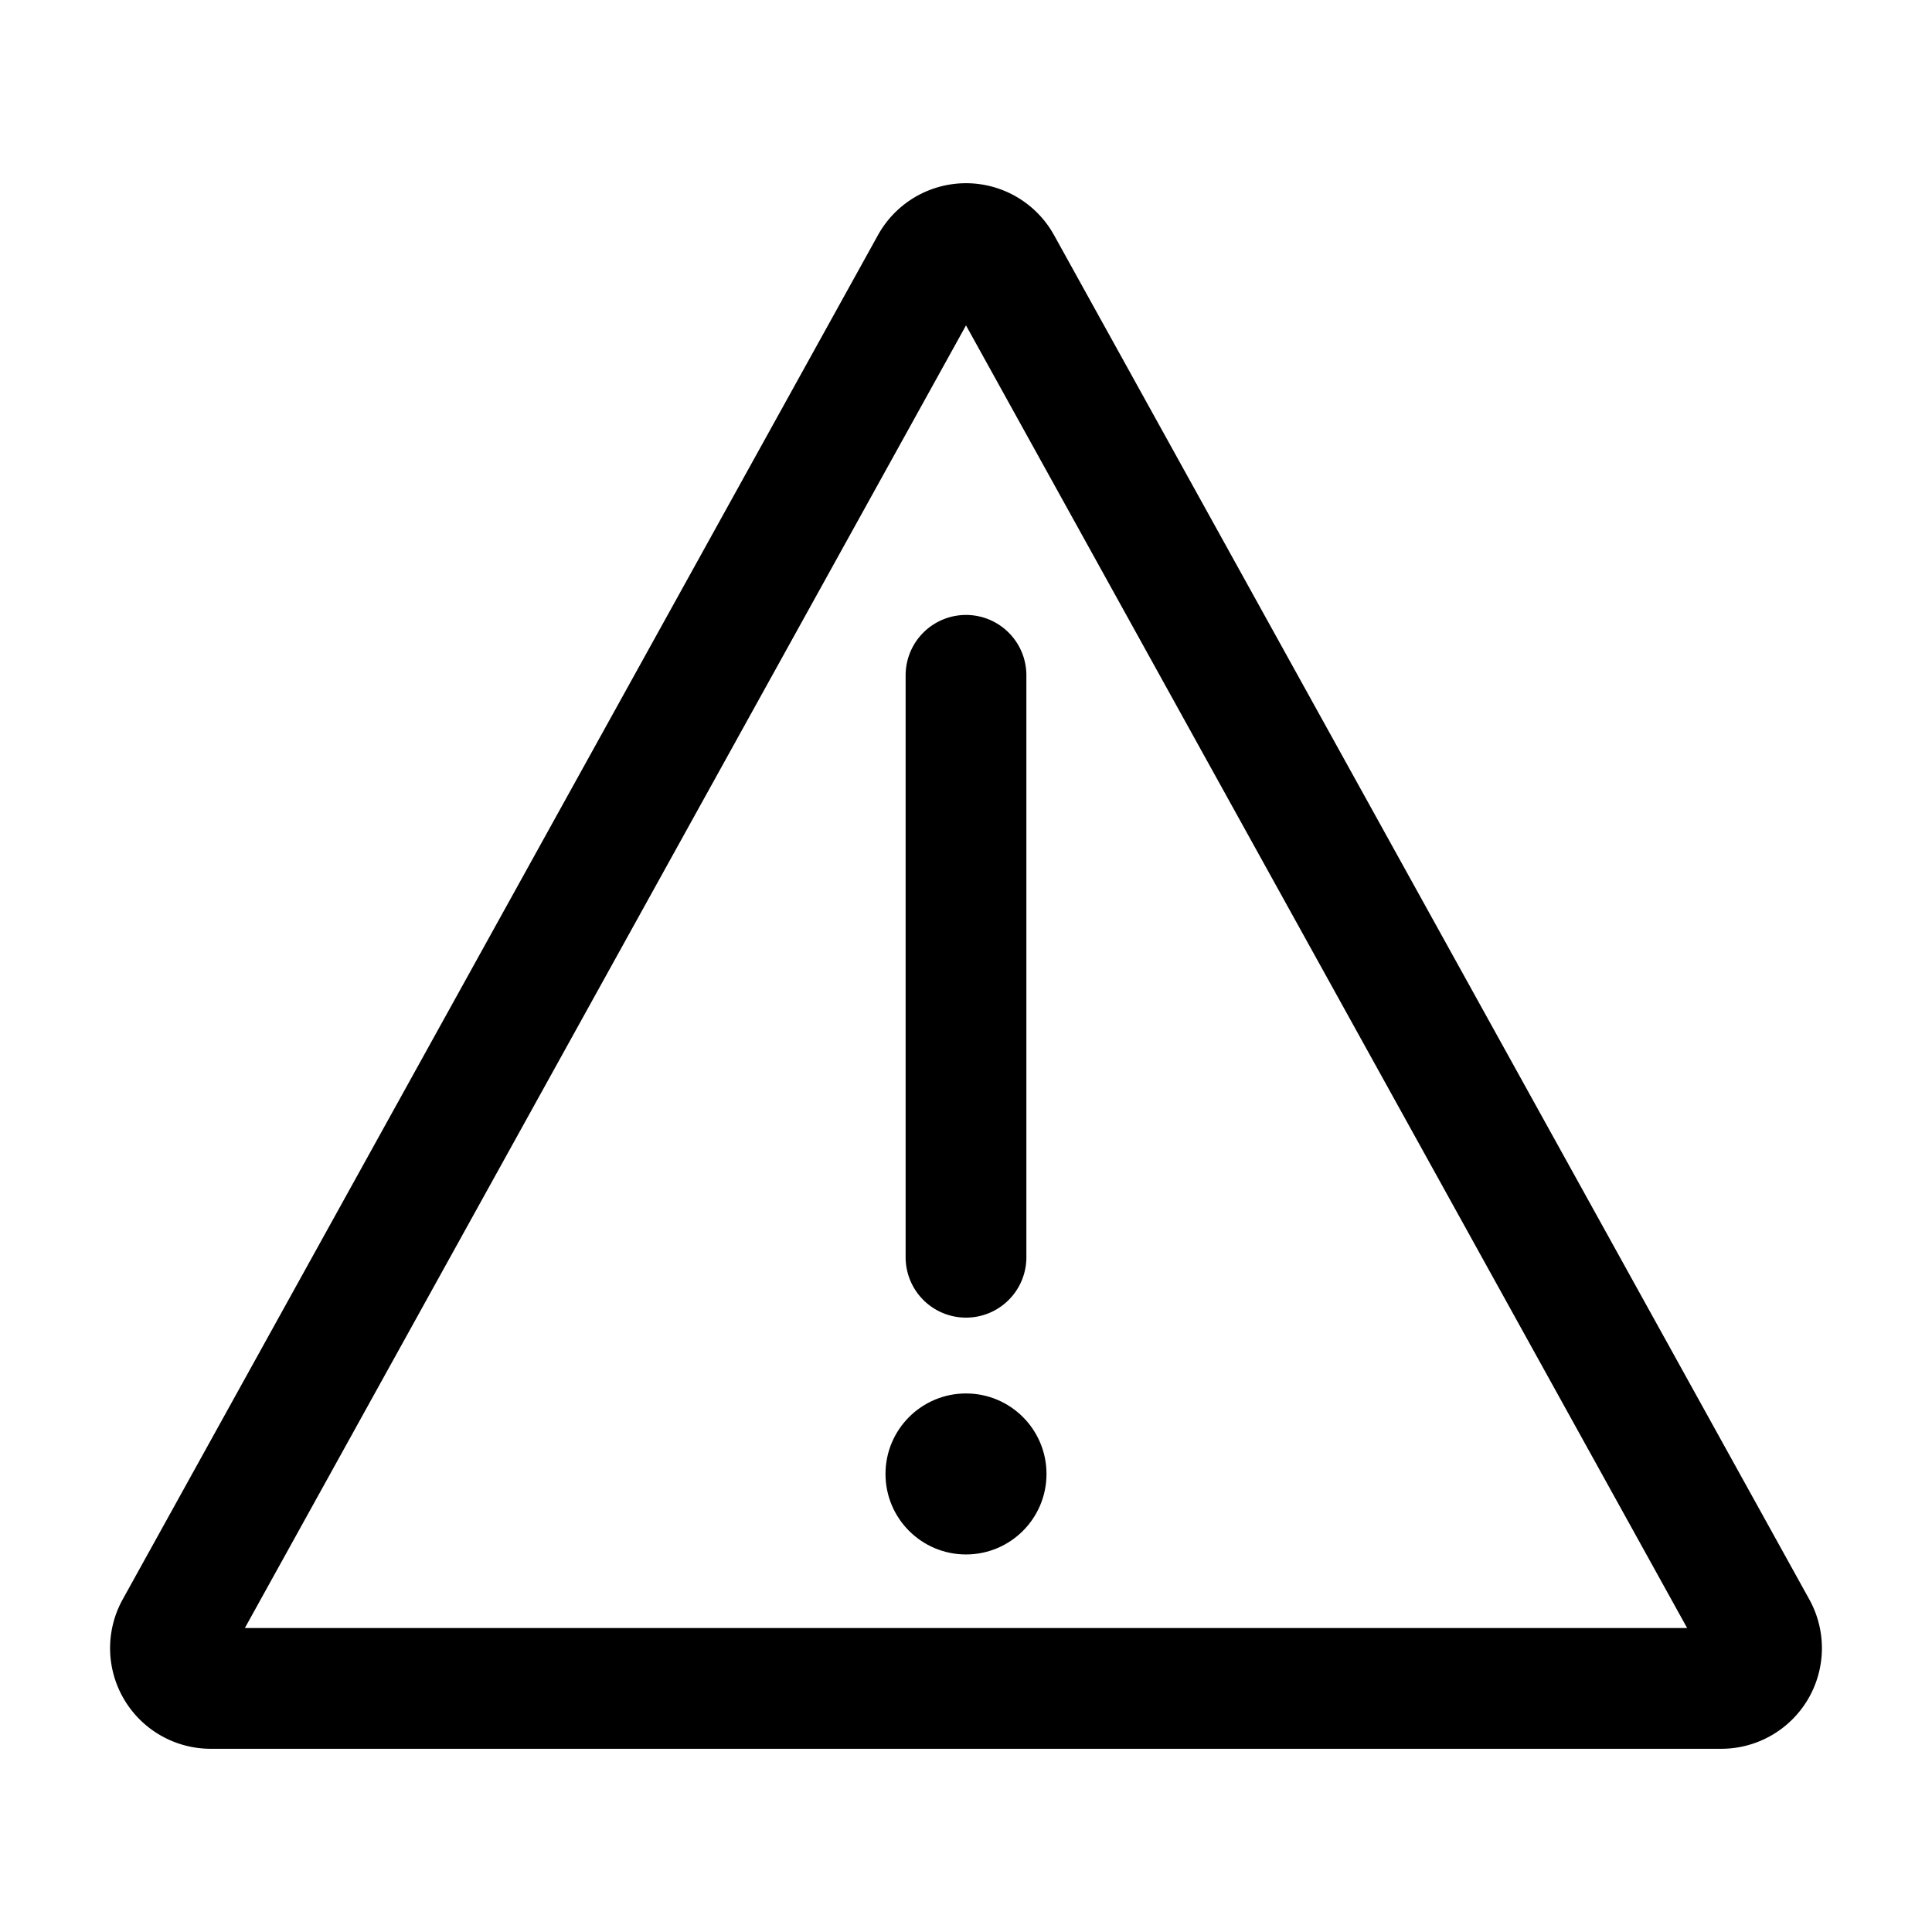 <svg xmlns="http://www.w3.org/2000/svg" viewBox="0 0 24 24"><path d="M12.437 3.283l9.383 16.949a.5.5 0 0 1-.437.742H2.617a.5.5 0 0 1-.437-.742l9.383-16.949a.5.5 0 0 1 .874 0zM12 15.618V8.389" fill="none" stroke="currentColor" stroke-linecap="round" stroke-linejoin="round" stroke-width="1.5"/><circle cx="12" cy="18.31" r="1" fill="currentColor"/></svg>
